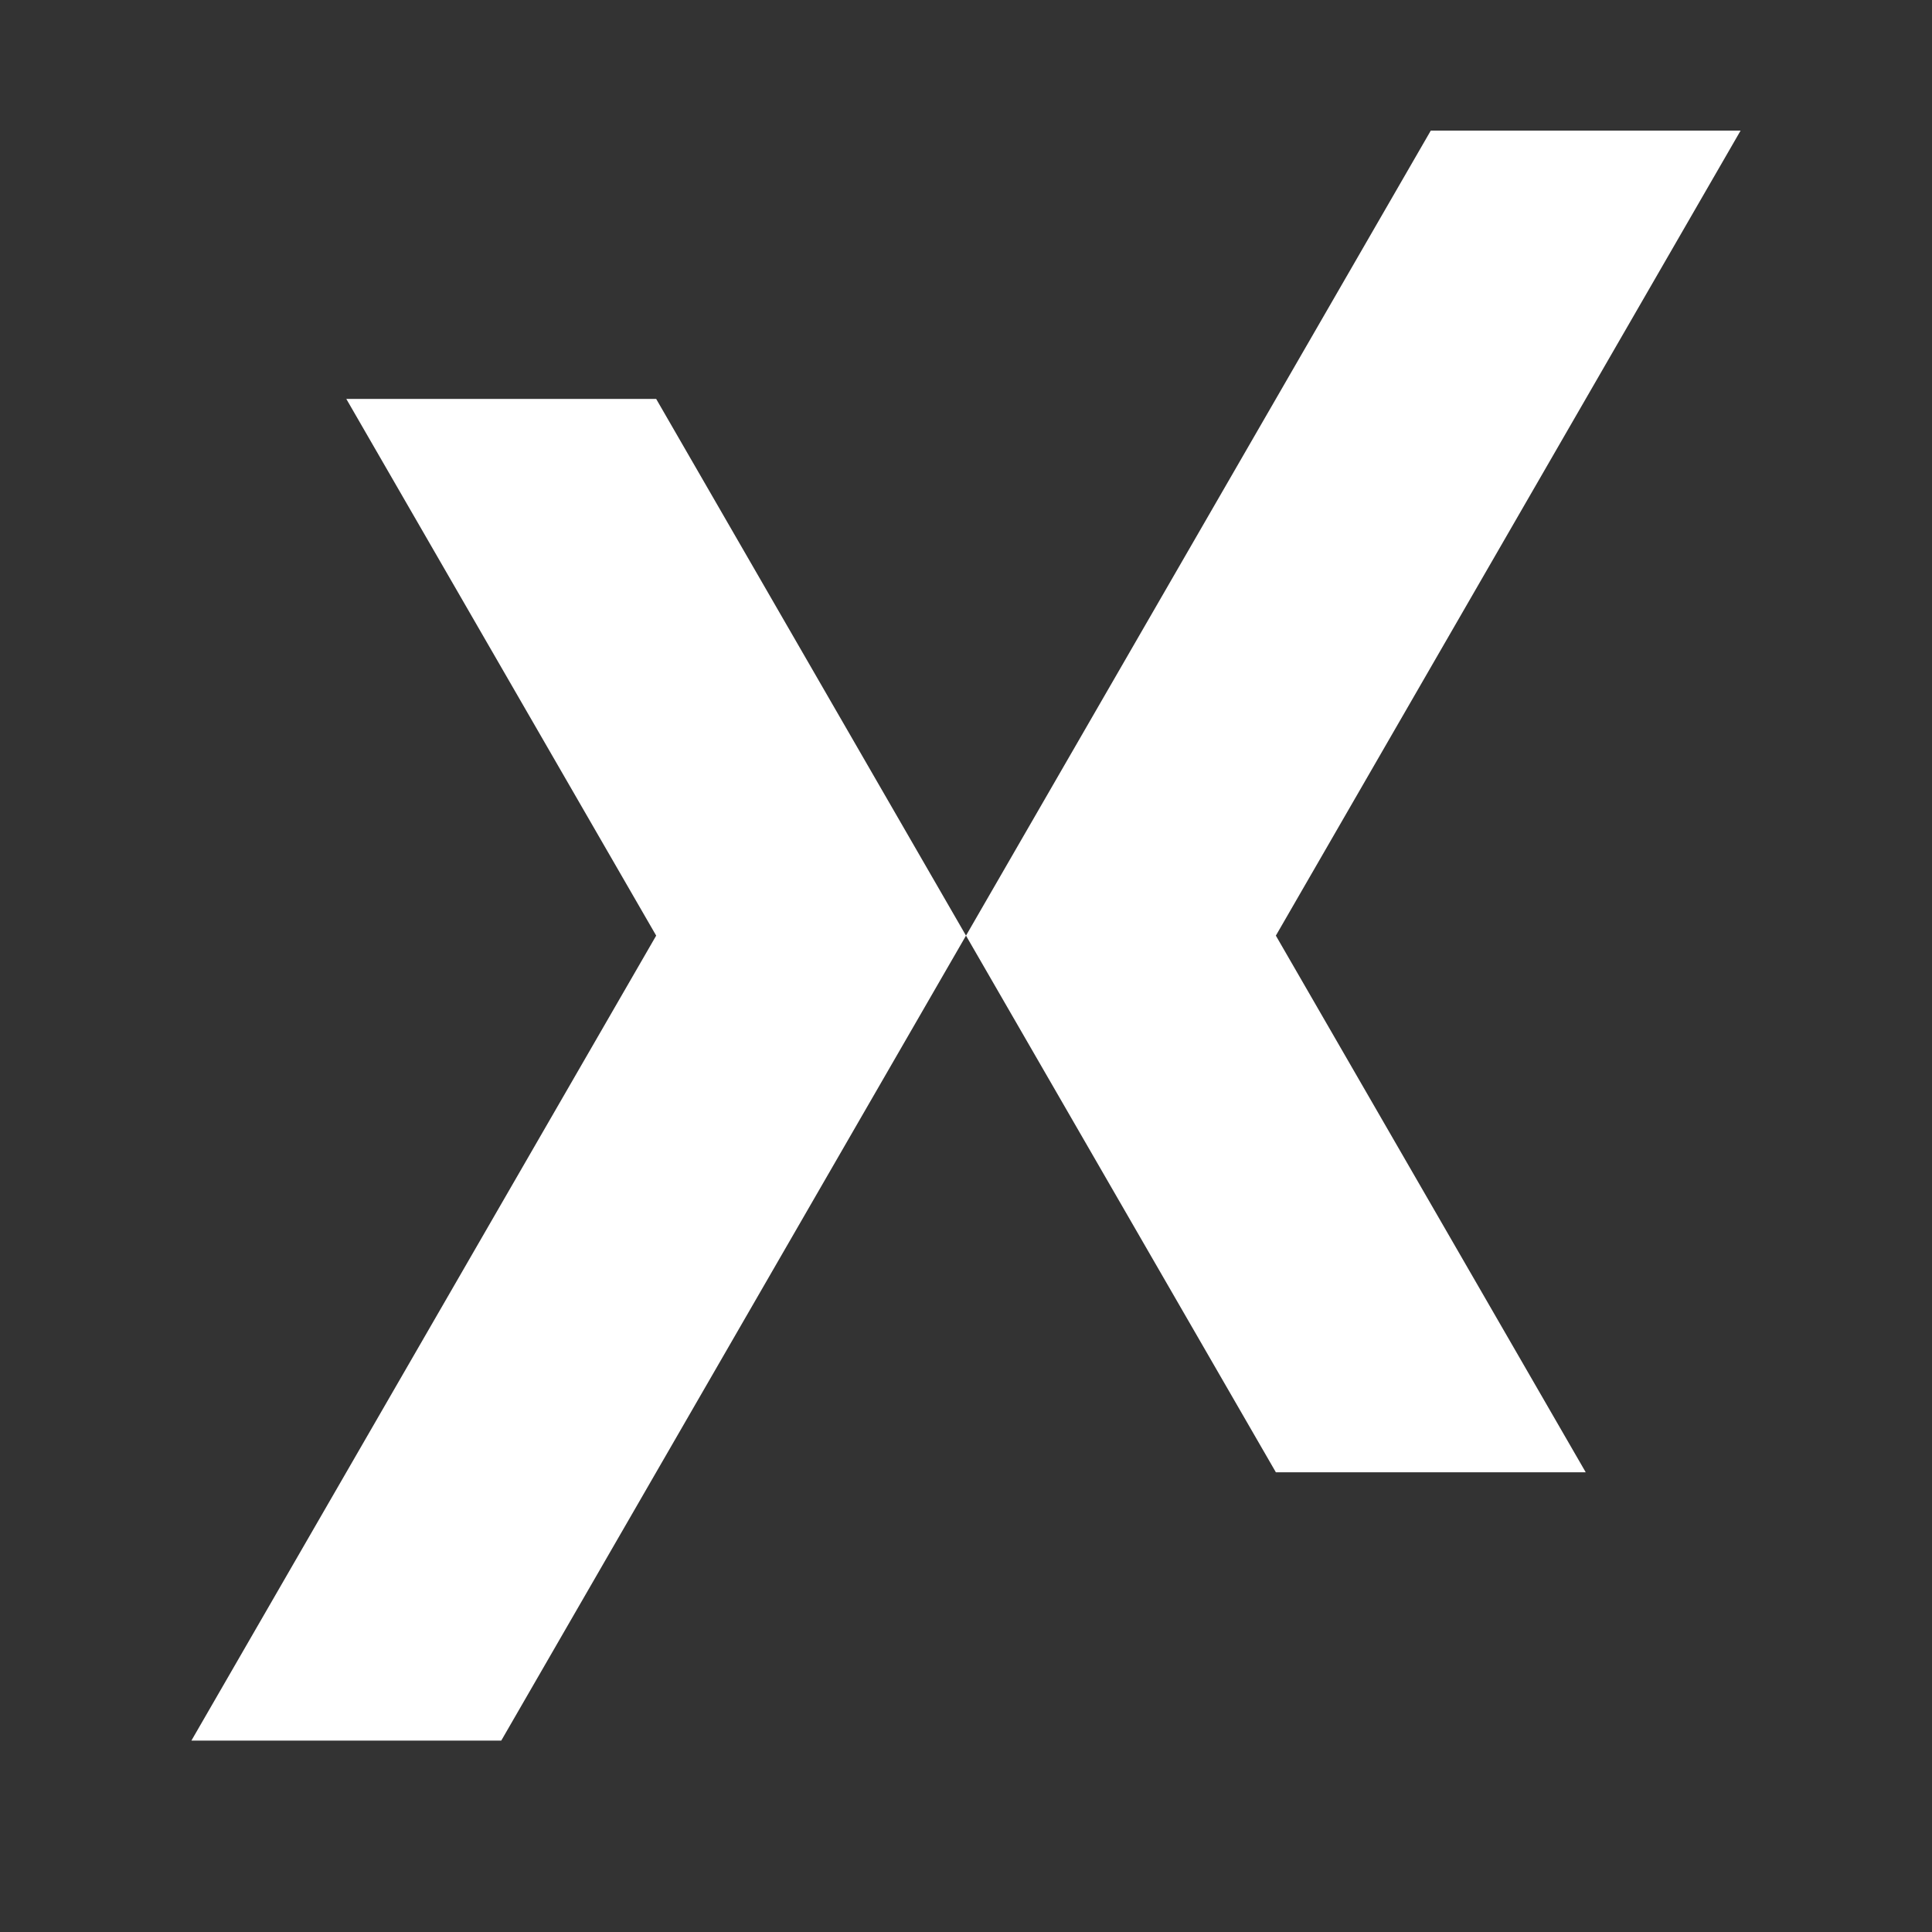 <svg width="47" height="47" viewBox="0 0 47 47" fill="none" xmlns="http://www.w3.org/2000/svg">
<rect x="0" y="0" width="47" height="47" fill="#333333" stroke="none"/>
<path fill-rule="evenodd" clip-rule="evenodd" d="M15.963 22.761L8.425 9.705H15.963L23.5 22.761H23.5L23.5 22.761L23.5 22.761H23.5L12.194 42.344H4.656L15.963 22.761ZM23.5 22.761L31.038 35.816H38.576L31.038 22.761V22.761L42.344 3.177L34.807 3.177L23.5 22.761H23.5V22.761Z" fill="white"/>
</svg>
